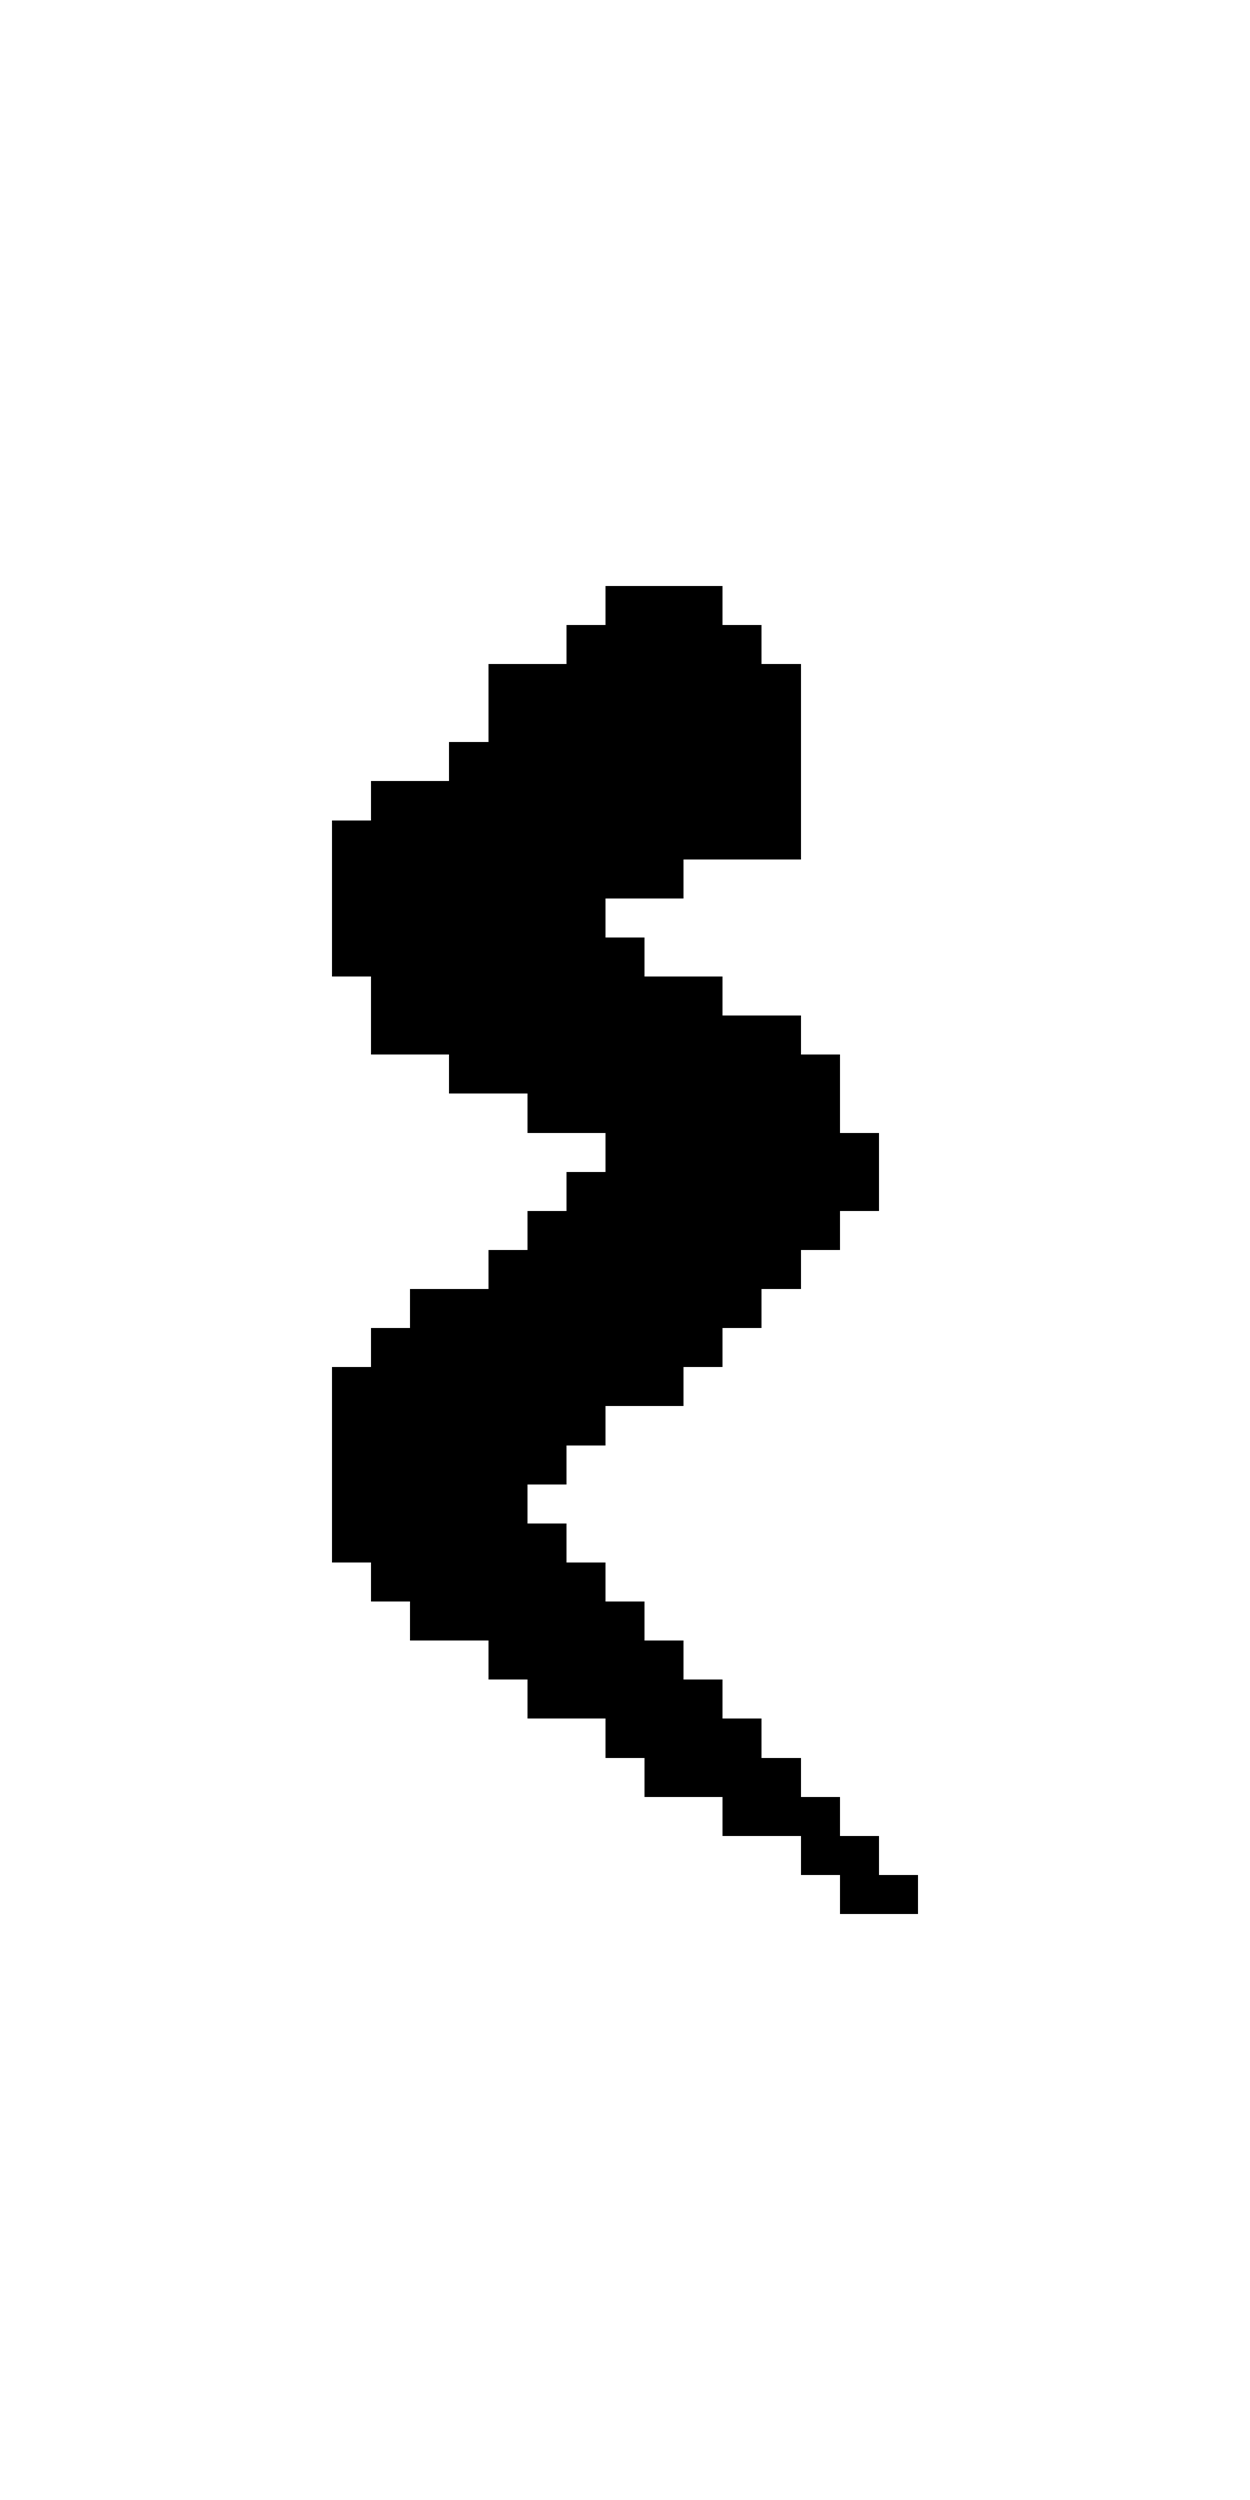 <?xml version="1.0" encoding="UTF-8" standalone="no"?>
<svg
   version="1.1"
   width="32"
   height="64"
   shape-rendering="crispEdges"
   id="svg476"
   sodipodi:docname="sowilo.svg"
   inkscape:version="1.1.2 (b8e25be833, 2022-02-05)"
   xmlns:inkscape="http://www.inkscape.org/namespaces/inkscape"
   xmlns:sodipodi="http://sodipodi.sourceforge.net/DTD/sodipodi-0.dtd"
   xmlns="http://www.w3.org/2000/svg"
   xmlns:svg="http://www.w3.org/2000/svg">
  <defs
     id="defs480" />
  <sodipodi:namedview
     id="namedview478"
     pagecolor="#505050"
     bordercolor="#eeeeee"
     borderopacity="1"
     inkscape:pageshadow="0"
     inkscape:pageopacity="0"
     inkscape:pagecheckerboard="0"
     showgrid="false"
     inkscape:zoom="12.984375"
     inkscape:cx="15.980746"
     inkscape:cy="32.038508"
     inkscape:window-width="1920"
     inkscape:window-height="1017"
     inkscape:window-x="-8"
     inkscape:window-y="-8"
     inkscape:window-maximized="1"
     inkscape:current-layer="svg476" />
  <path
     id="rect2"
     d="m 15.5,15 v 1 h -1 v 1 h -1 -1 v 1 1 h -1 v 1 h -1 -1 v 1 h -1 v 1 1 1 1 h 1 v 1 1 h 1 1 v 1 h 1 1 v 1 h 1 1 v 1 h -1 v 1 h -1 v 1 h -1 v 1 h -1 -1 v 1 h -1 v 1 h -1 v 1 1 1 1 1 h 1 v 1 h 1 v 1 h 1 1 v 1 h 1 v 1 h 1 1 v 1 h 1 v 1 h 1 1 v 1 h 1 1 v 1 h 1 v 1 h 1 1 v -1 h -1 v -1 h -1 v -1 h -1 v -1 h -1 v -1 h -1 v -1 h -1 v -1 h -1 v -1 h -1 v -1 h -1 v -1 h -1 v -1 h 1 v -1 h 1 v -1 h 1 1 v -1 h 1 v -1 h 1 v -1 h 1 v -1 h 1 v -1 h 1 v -1 -1 h -1 v -1 -1 h -1 v -1 h -1 -1 v -1 h -1 -1 v -1 h -1 v -1 h 1 1 v -1 h 1 1 1 v -1 -1 -1 -1 -1 h -1 v -1 h -1 v -1 h -1 -1 z" />
</svg>
